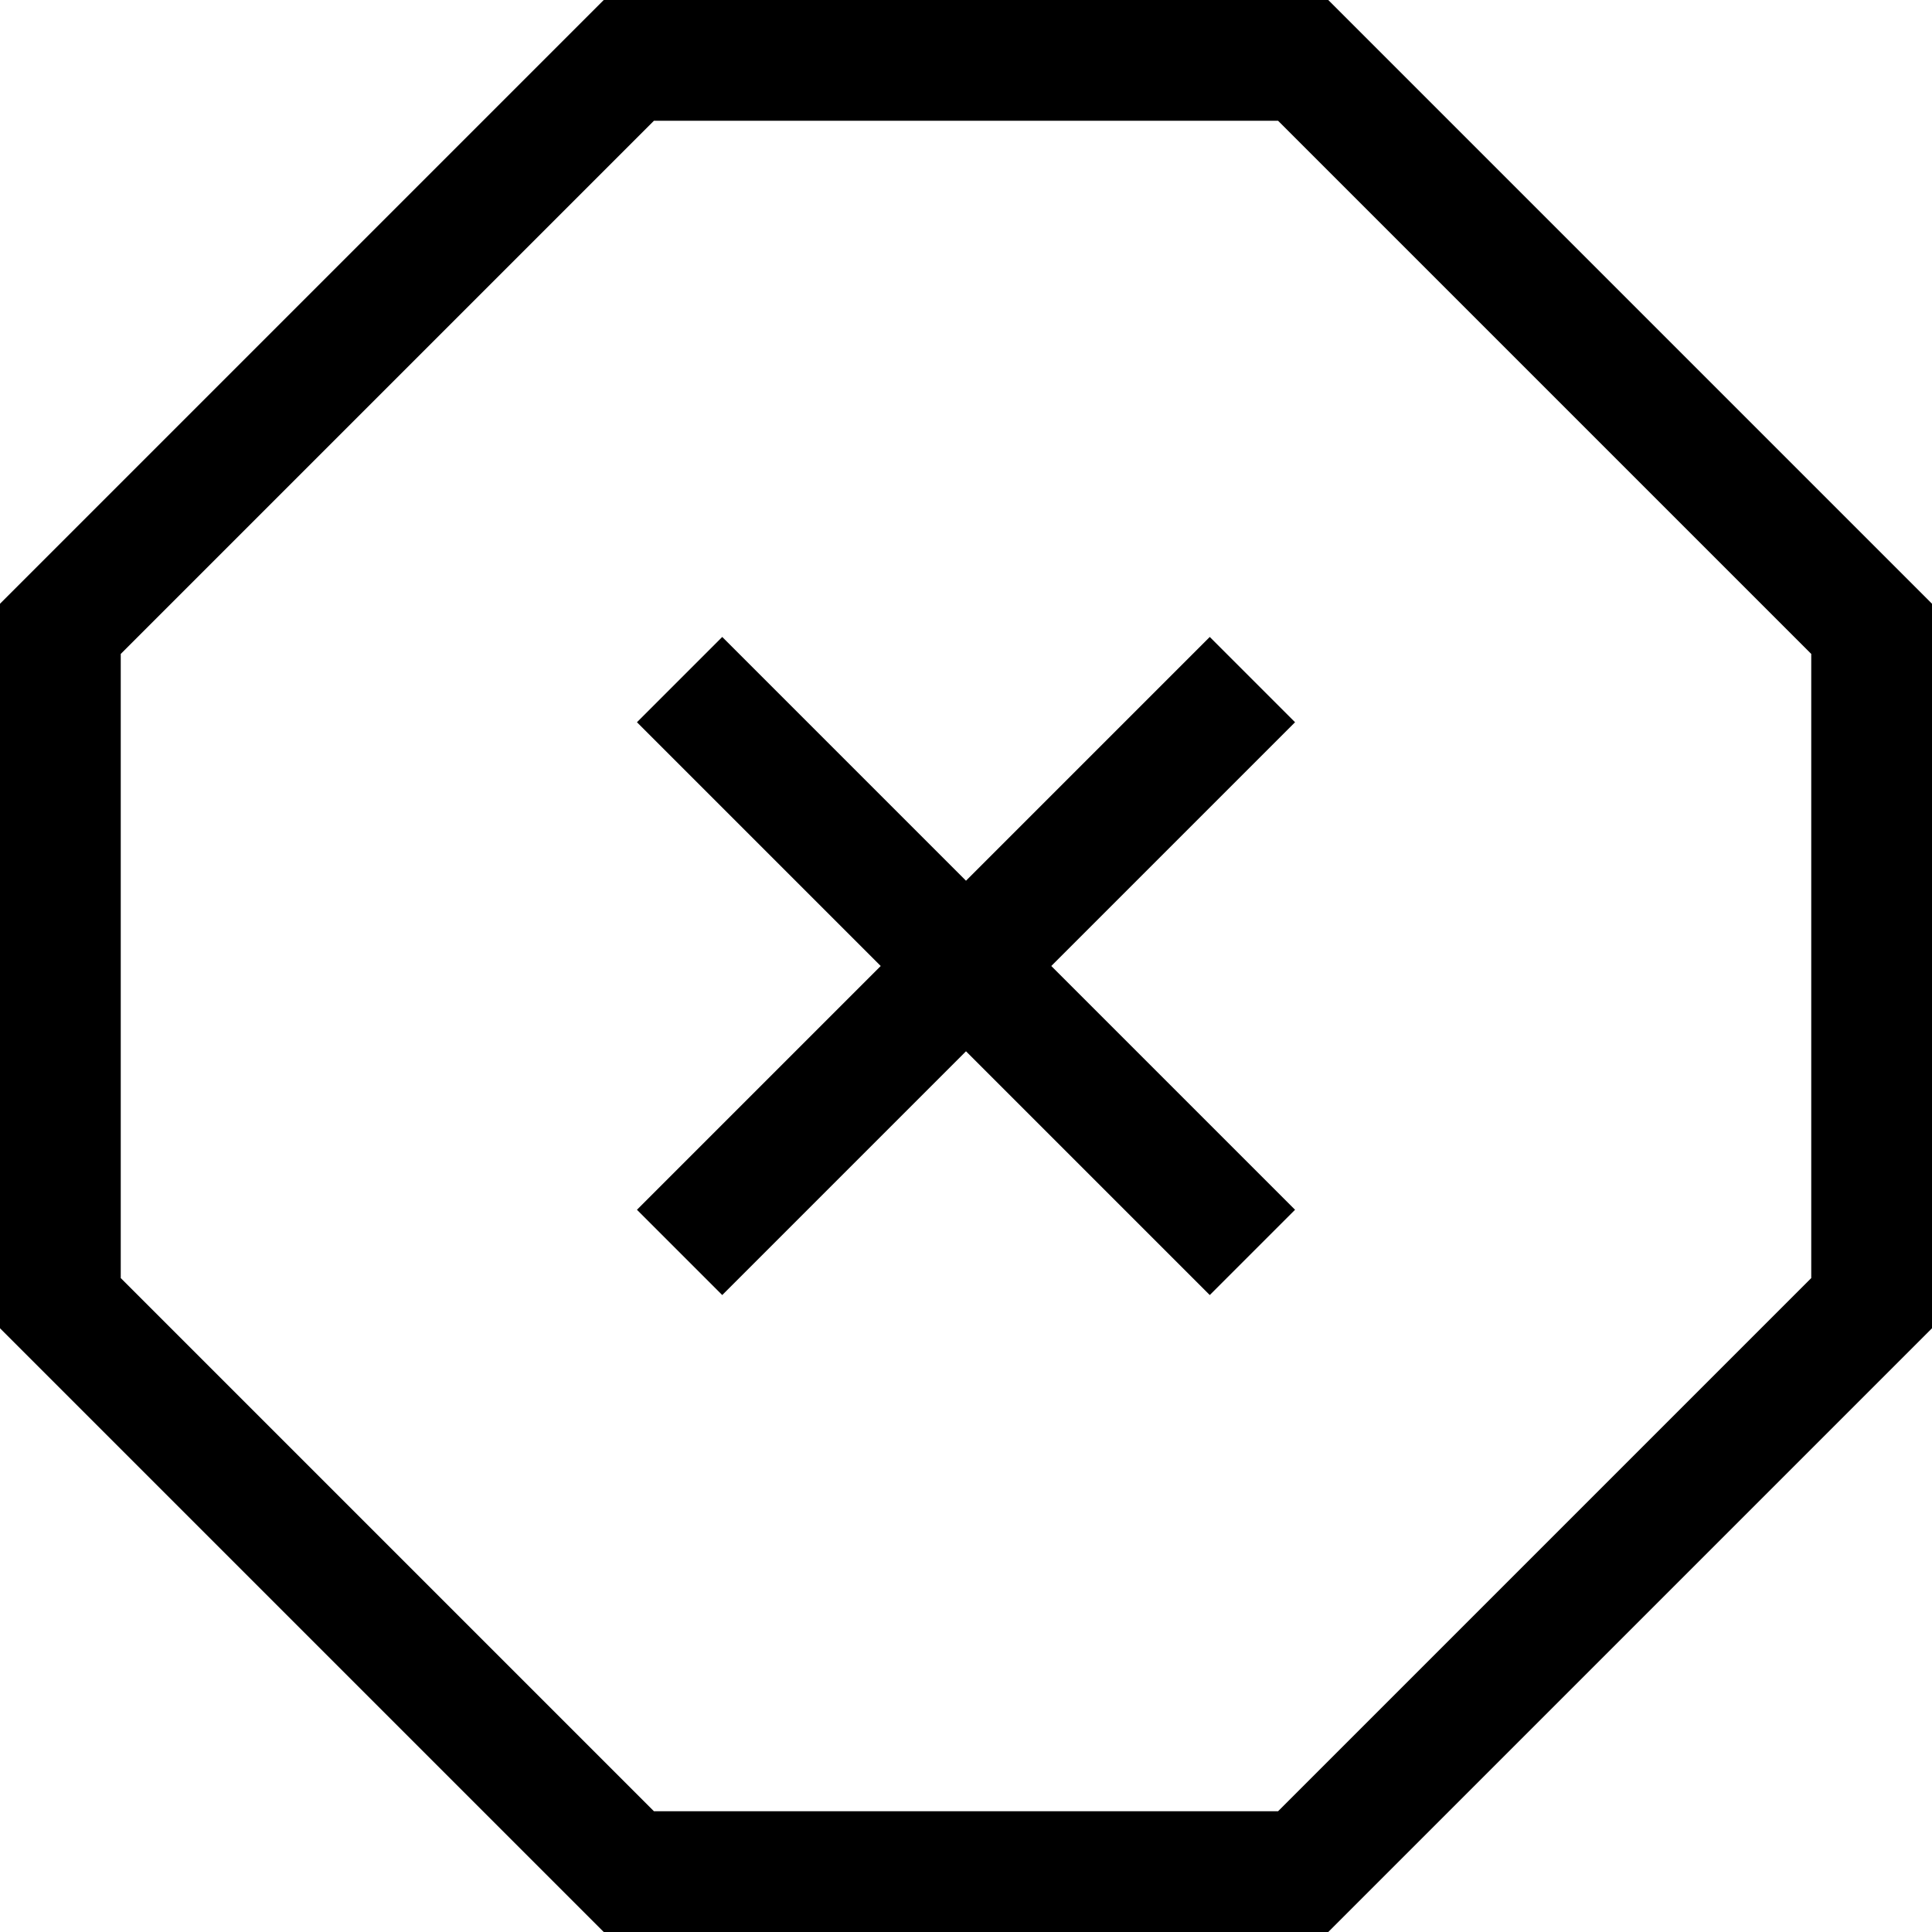<svg xmlns="http://www.w3.org/2000/svg" viewBox="0 0 512 512"><!--! Font Awesome Pro 6.5.0 by @fontawesome - https://fontawesome.com License - https://fontawesome.com/license (Commercial License) Copyright 2023 Fonticons, Inc. --><path d="M32 338.7V173.3L173.3 32H338.7L480 173.3V338.7L338.7 480H173.3L32 338.7zM160 0L0 160V352L160 512H352L512 352V160L352 0H160zm31.4 168.8l-22.6 22.6 11.3 11.3L233.4 256l-53.3 53.3-11.3 11.3 22.6 22.6 11.3-11.3L256 278.6l53.3 53.3 11.3 11.3 22.6-22.6-11.3-11.3L278.6 256l53.3-53.3 11.3-11.3-22.6-22.6-11.3 11.3L256 233.4l-53.3-53.3-11.3-11.3z"/></svg>
